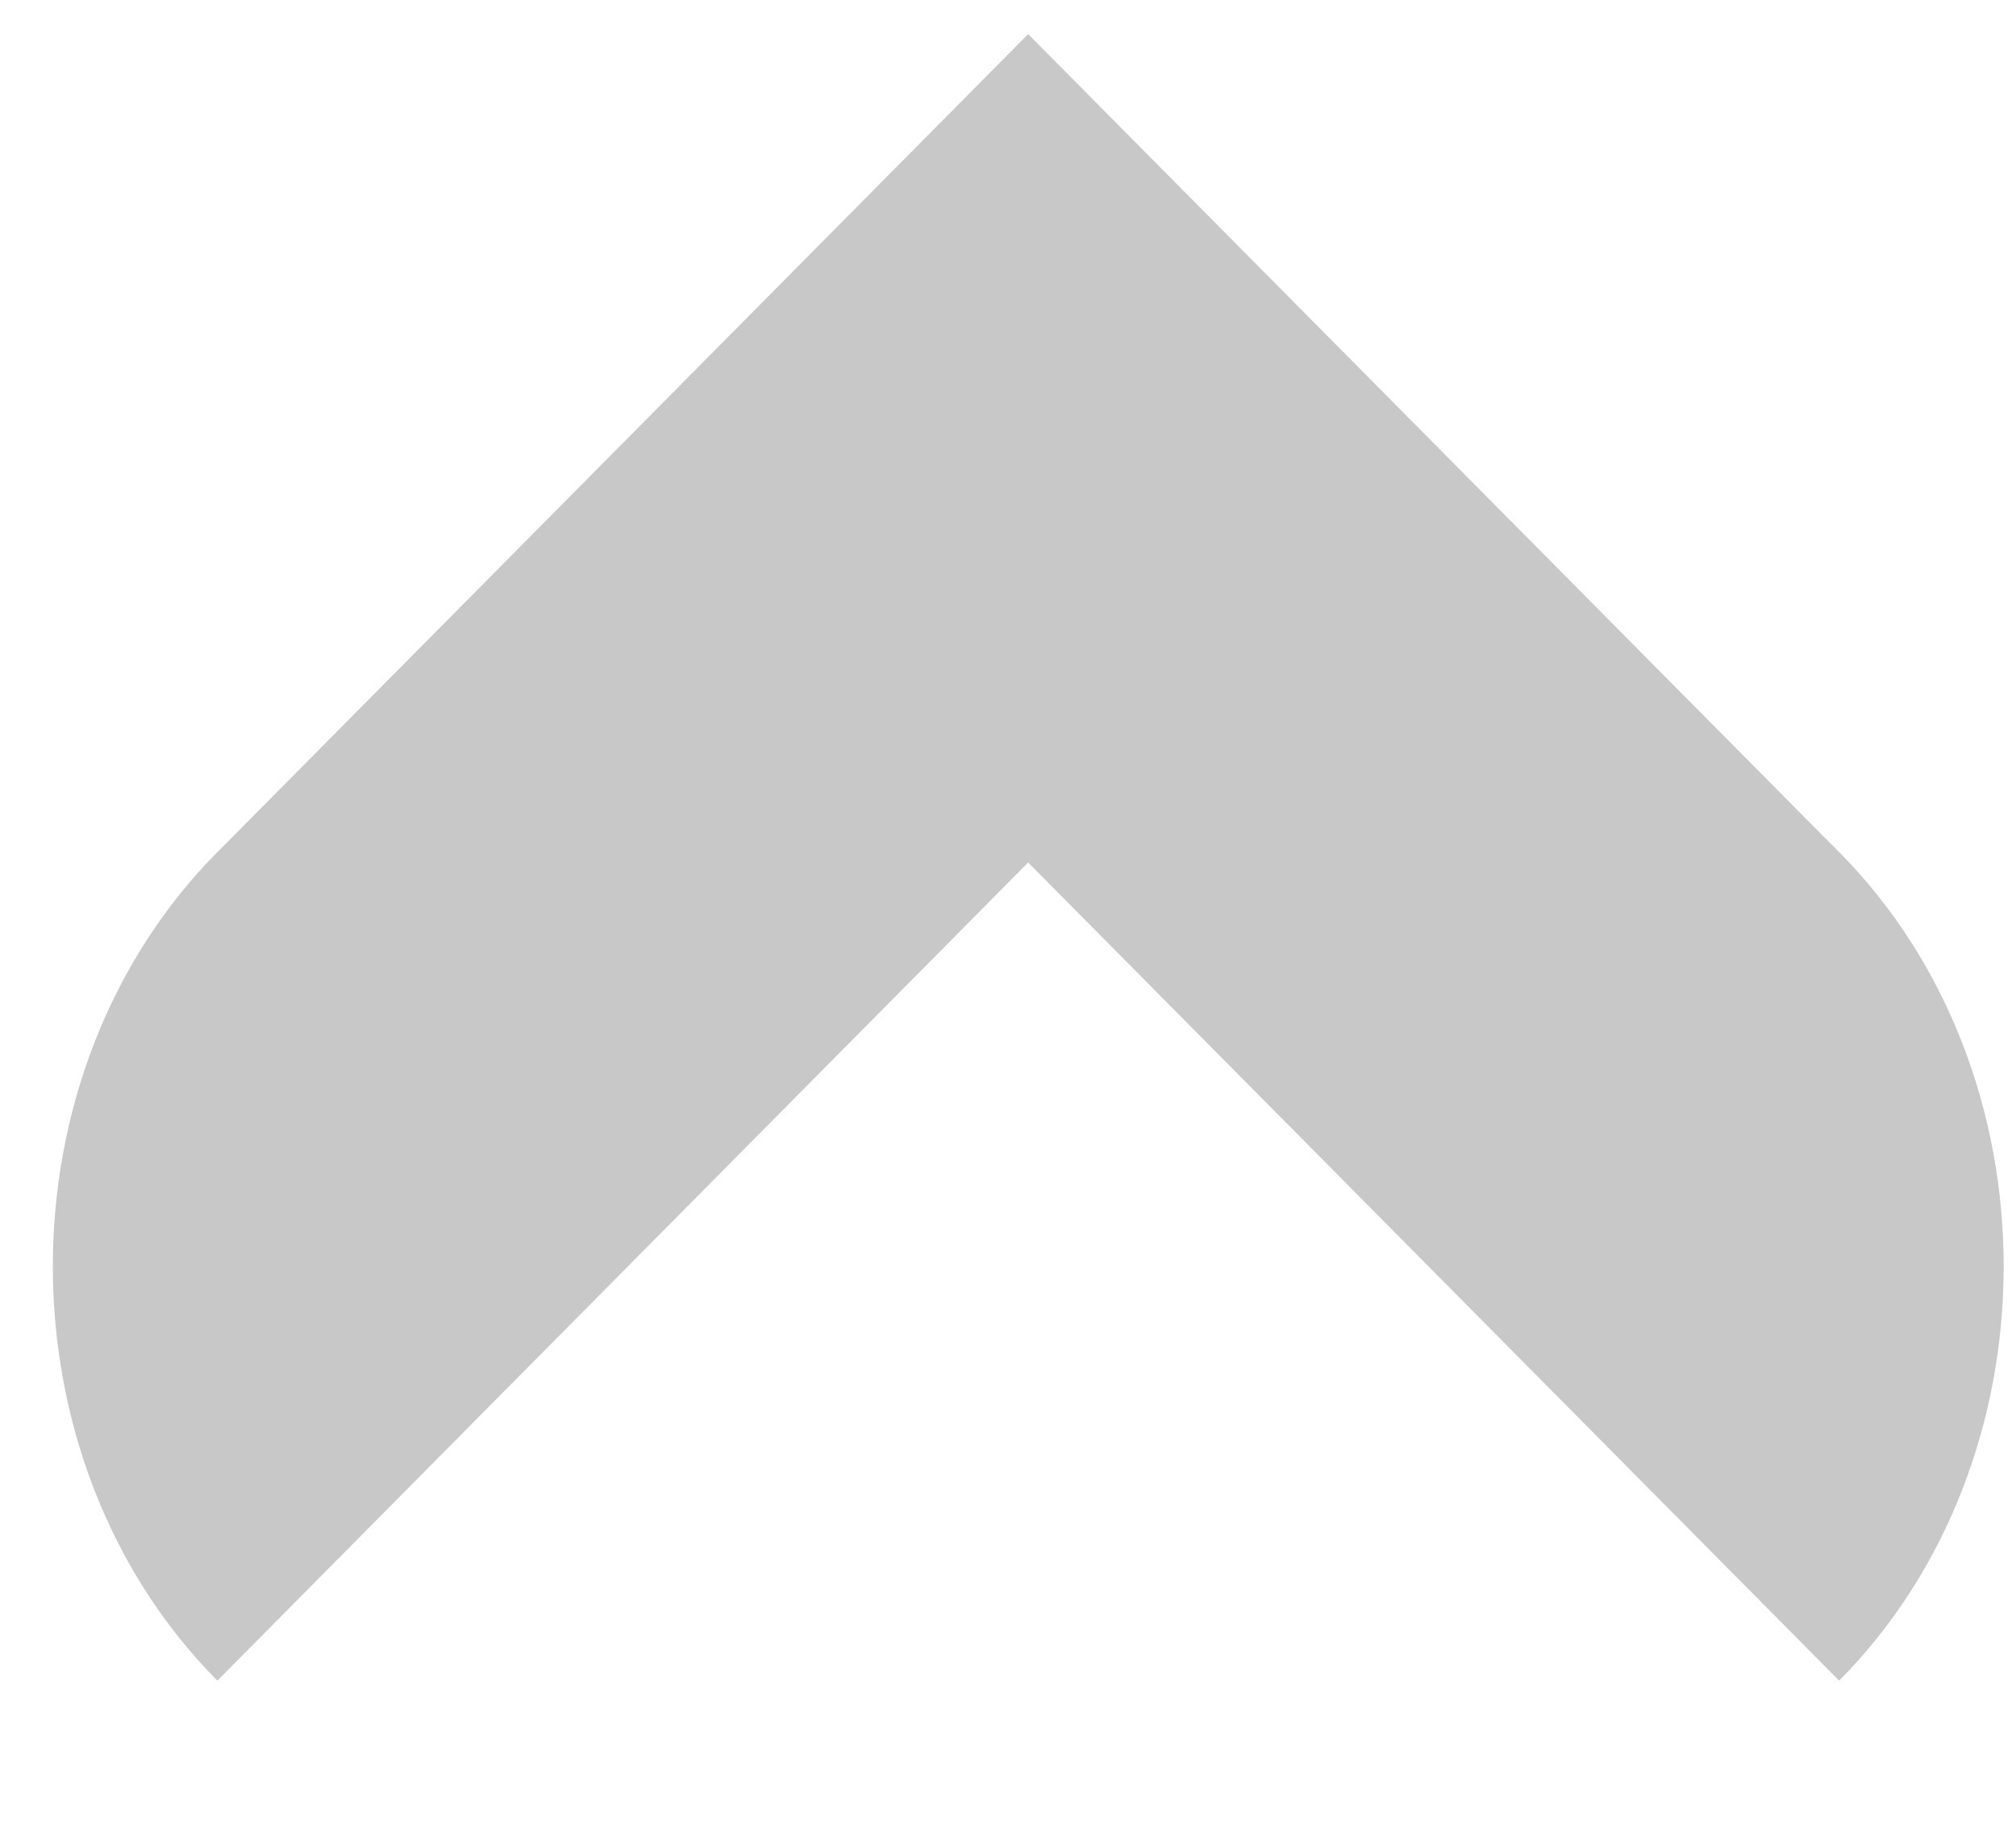 <svg width="11" height="10" viewBox="0 0 11 10" fill="none" xmlns="http://www.w3.org/2000/svg">
<path fill-rule="evenodd" clip-rule="evenodd" d="M10.035 4.649C11.232 5.857 11.232 7.963 10.035 9.17L5.61 4.706L1.186 9.17C-0.011 7.963 -0.011 5.857 1.186 4.649L1.291 4.544L5.61 0.186L9.93 4.544L10.035 4.649Z" fill="#C8C8C8"/>
</svg>
